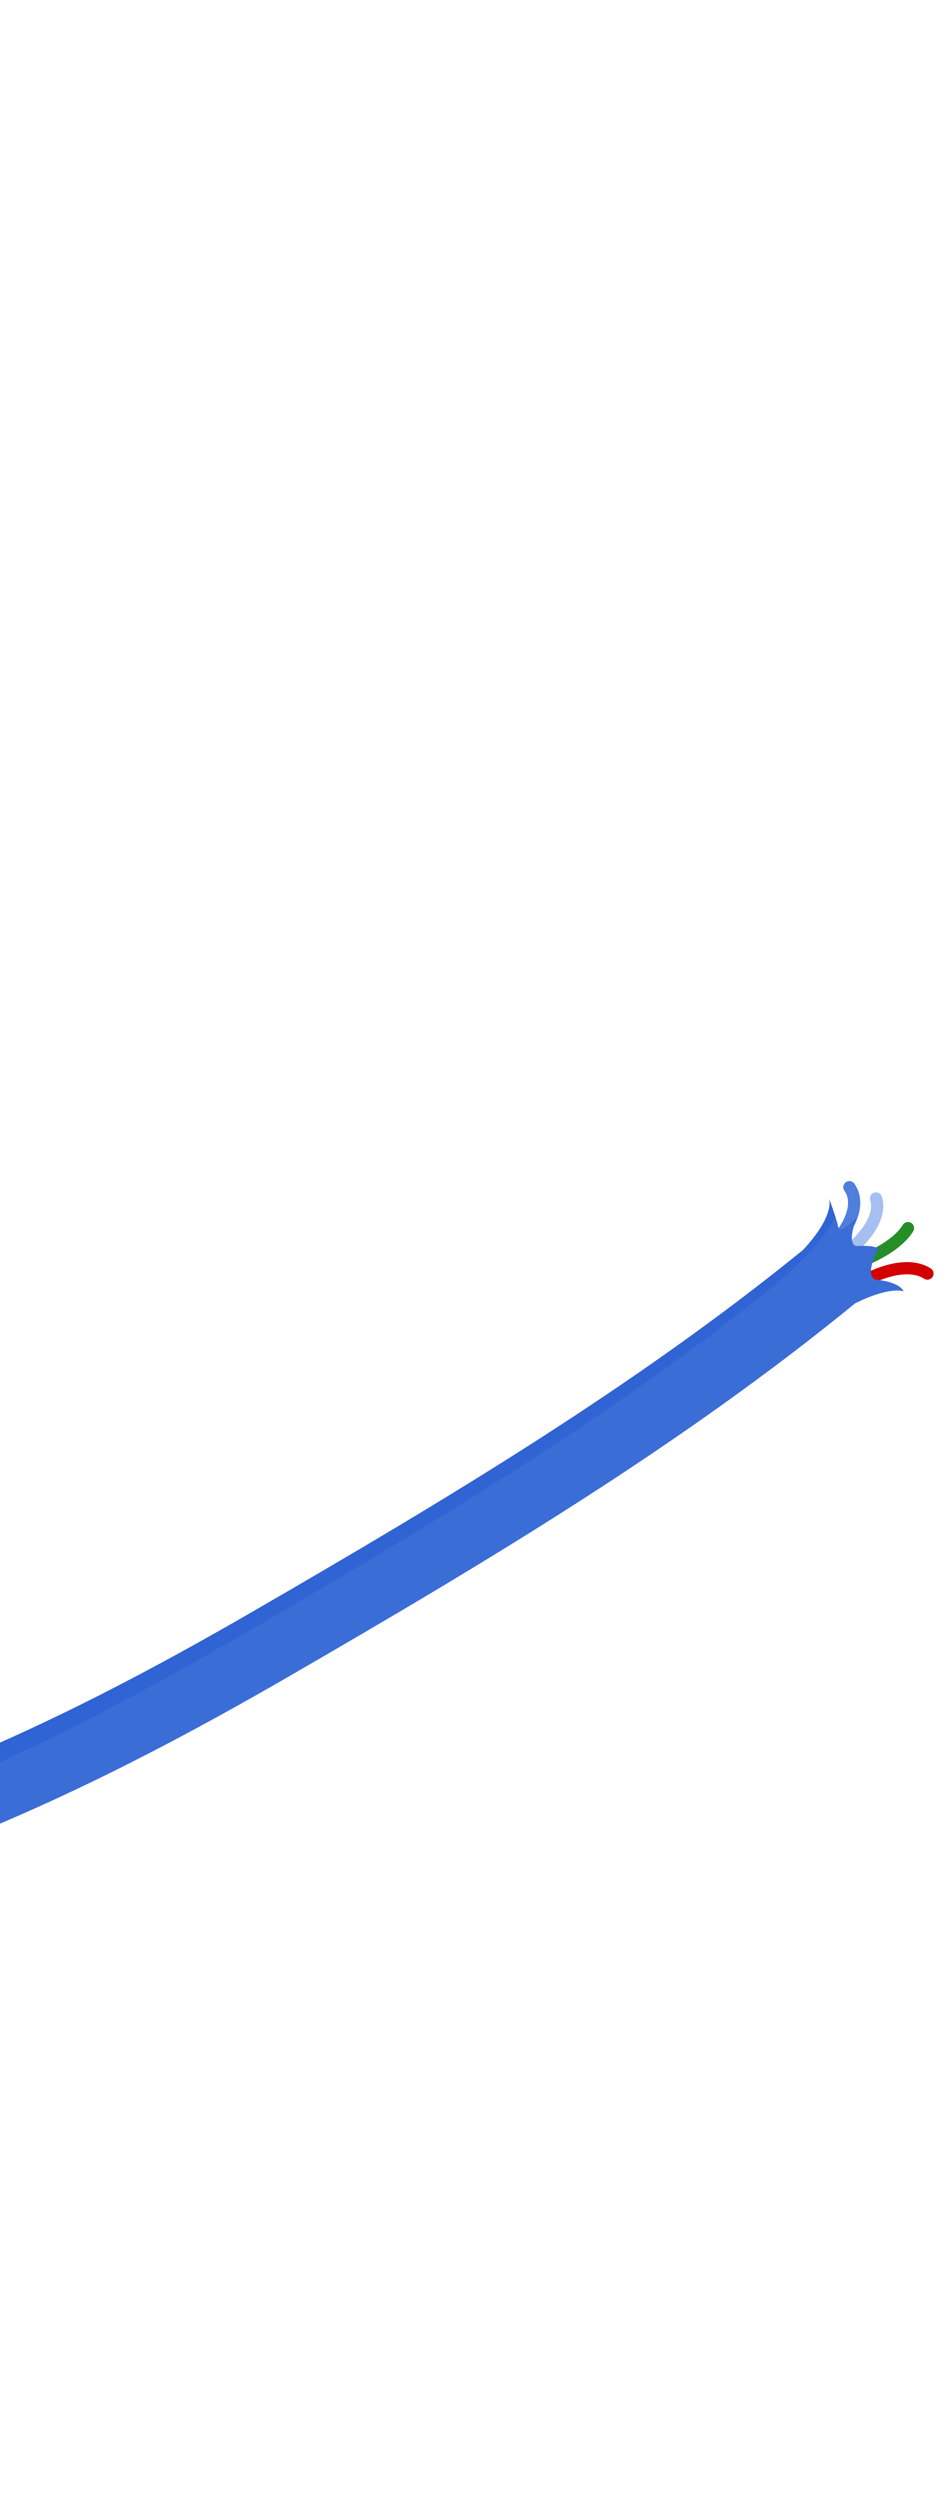 <svg width="215" height="566" viewBox="0 0 215 566" fill="none" xmlns="http://www.w3.org/2000/svg">
<path d="M193.202 286.218C193.202 286.218 202.473 283.268 205.704 278.028" stroke="#268E26" stroke-width="2.771" stroke-miterlimit="10" stroke-linecap="round" stroke-linejoin="round"/>
<path d="M190.969 284.273C190.969 284.273 200.409 277.533 198.471 271.314" stroke="#A5BFF1" stroke-width="2.771" stroke-miterlimit="10" stroke-linecap="round" stroke-linejoin="round"/>
<path d="M189.104 281.436C189.104 281.436 196.166 274.064 192.43 268.769" stroke="#507EDD" stroke-width="2.771" stroke-miterlimit="10" stroke-linecap="round" stroke-linejoin="round"/>
<path d="M193.701 291.096C193.701 291.096 203.985 284.431 210.112 288.322" stroke="#D30000" stroke-width="2.771" stroke-miterlimit="10" stroke-linecap="round" stroke-linejoin="round"/>
<path d="M-277.068 260.958C-274.574 331.071 -235.311 415.333 -154.977 434.657C-139.105 438.475 -121.842 439.906 -103.669 438.908C-38.593 435.338 21.125 405.164 65.885 379.272C110.906 353.23 154.546 327.099 193.807 294.999C193.817 295.001 193.865 295.008 193.865 295.008C193.865 295.008 200.761 291.362 204.708 292.322C204.708 292.322 204.048 290.327 198.816 289.749C195.906 289.512 197.998 284.31 198.839 283.103C199.681 281.897 194.737 282.035 194.737 282.035C194.737 282.035 191.318 283.236 194.043 275.657C191.484 278.226 190.126 279.072 189.863 277.611C189.601 276.146 187.838 271.331 187.838 271.331C187.838 271.331 189.331 275.071 181.908 282.998C143.921 313.855 101.387 339.318 57.472 364.72C14.337 389.674 -43.065 418.746 -104.581 422.121C-121.123 423.027 -136.752 421.747 -151.036 418.307C-222.841 401.045 -257.985 324.325 -260.257 260.357C-260.523 252.818 -260.456 244.98 -260.052 237.065L-276.843 236.204C-277.28 244.605 -277.351 252.935 -277.068 260.958Z" fill="#3B6DD7"/>
<path opacity="0.5" d="M-276.837 236.2L-260.048 237.055C-260.438 244.98 -260.533 252.798 -260.272 260.367C-257.993 324.339 -222.849 401.053 -151.046 418.294C-136.761 421.771 -121.144 423.022 -104.585 422.138C-43.091 418.764 14.322 389.661 57.483 364.716C101.359 339.323 143.896 313.856 181.889 283.014C188.243 276.227 188.084 272.514 187.91 271.54C188.133 272.189 188.817 274.11 189.31 275.667C188.674 276.71 188.017 277.782 187.287 278.76C183.245 284.363 178.046 288.848 172.717 293.194C167.955 296.99 163.142 300.66 158.27 304.289C148.473 311.557 138.437 318.52 128.284 325.266C118.007 332.061 107.606 338.64 97.102 345.05C86.48 351.561 75.749 357.905 65.029 364.17C61.012 366.506 57.001 368.84 52.983 371.175C9.825 396.117 -47.568 425.191 -109.062 428.565C-125.645 429.475 -141.238 428.198 -155.545 424.753C-227.329 407.484 -262.472 330.77 -264.751 266.797C-265.033 259.258 -264.943 251.441 -264.547 243.515L-277.108 242.861C-277.054 240.644 -276.948 238.421 -276.837 236.2Z" fill="#265BD1"/>
</svg>
